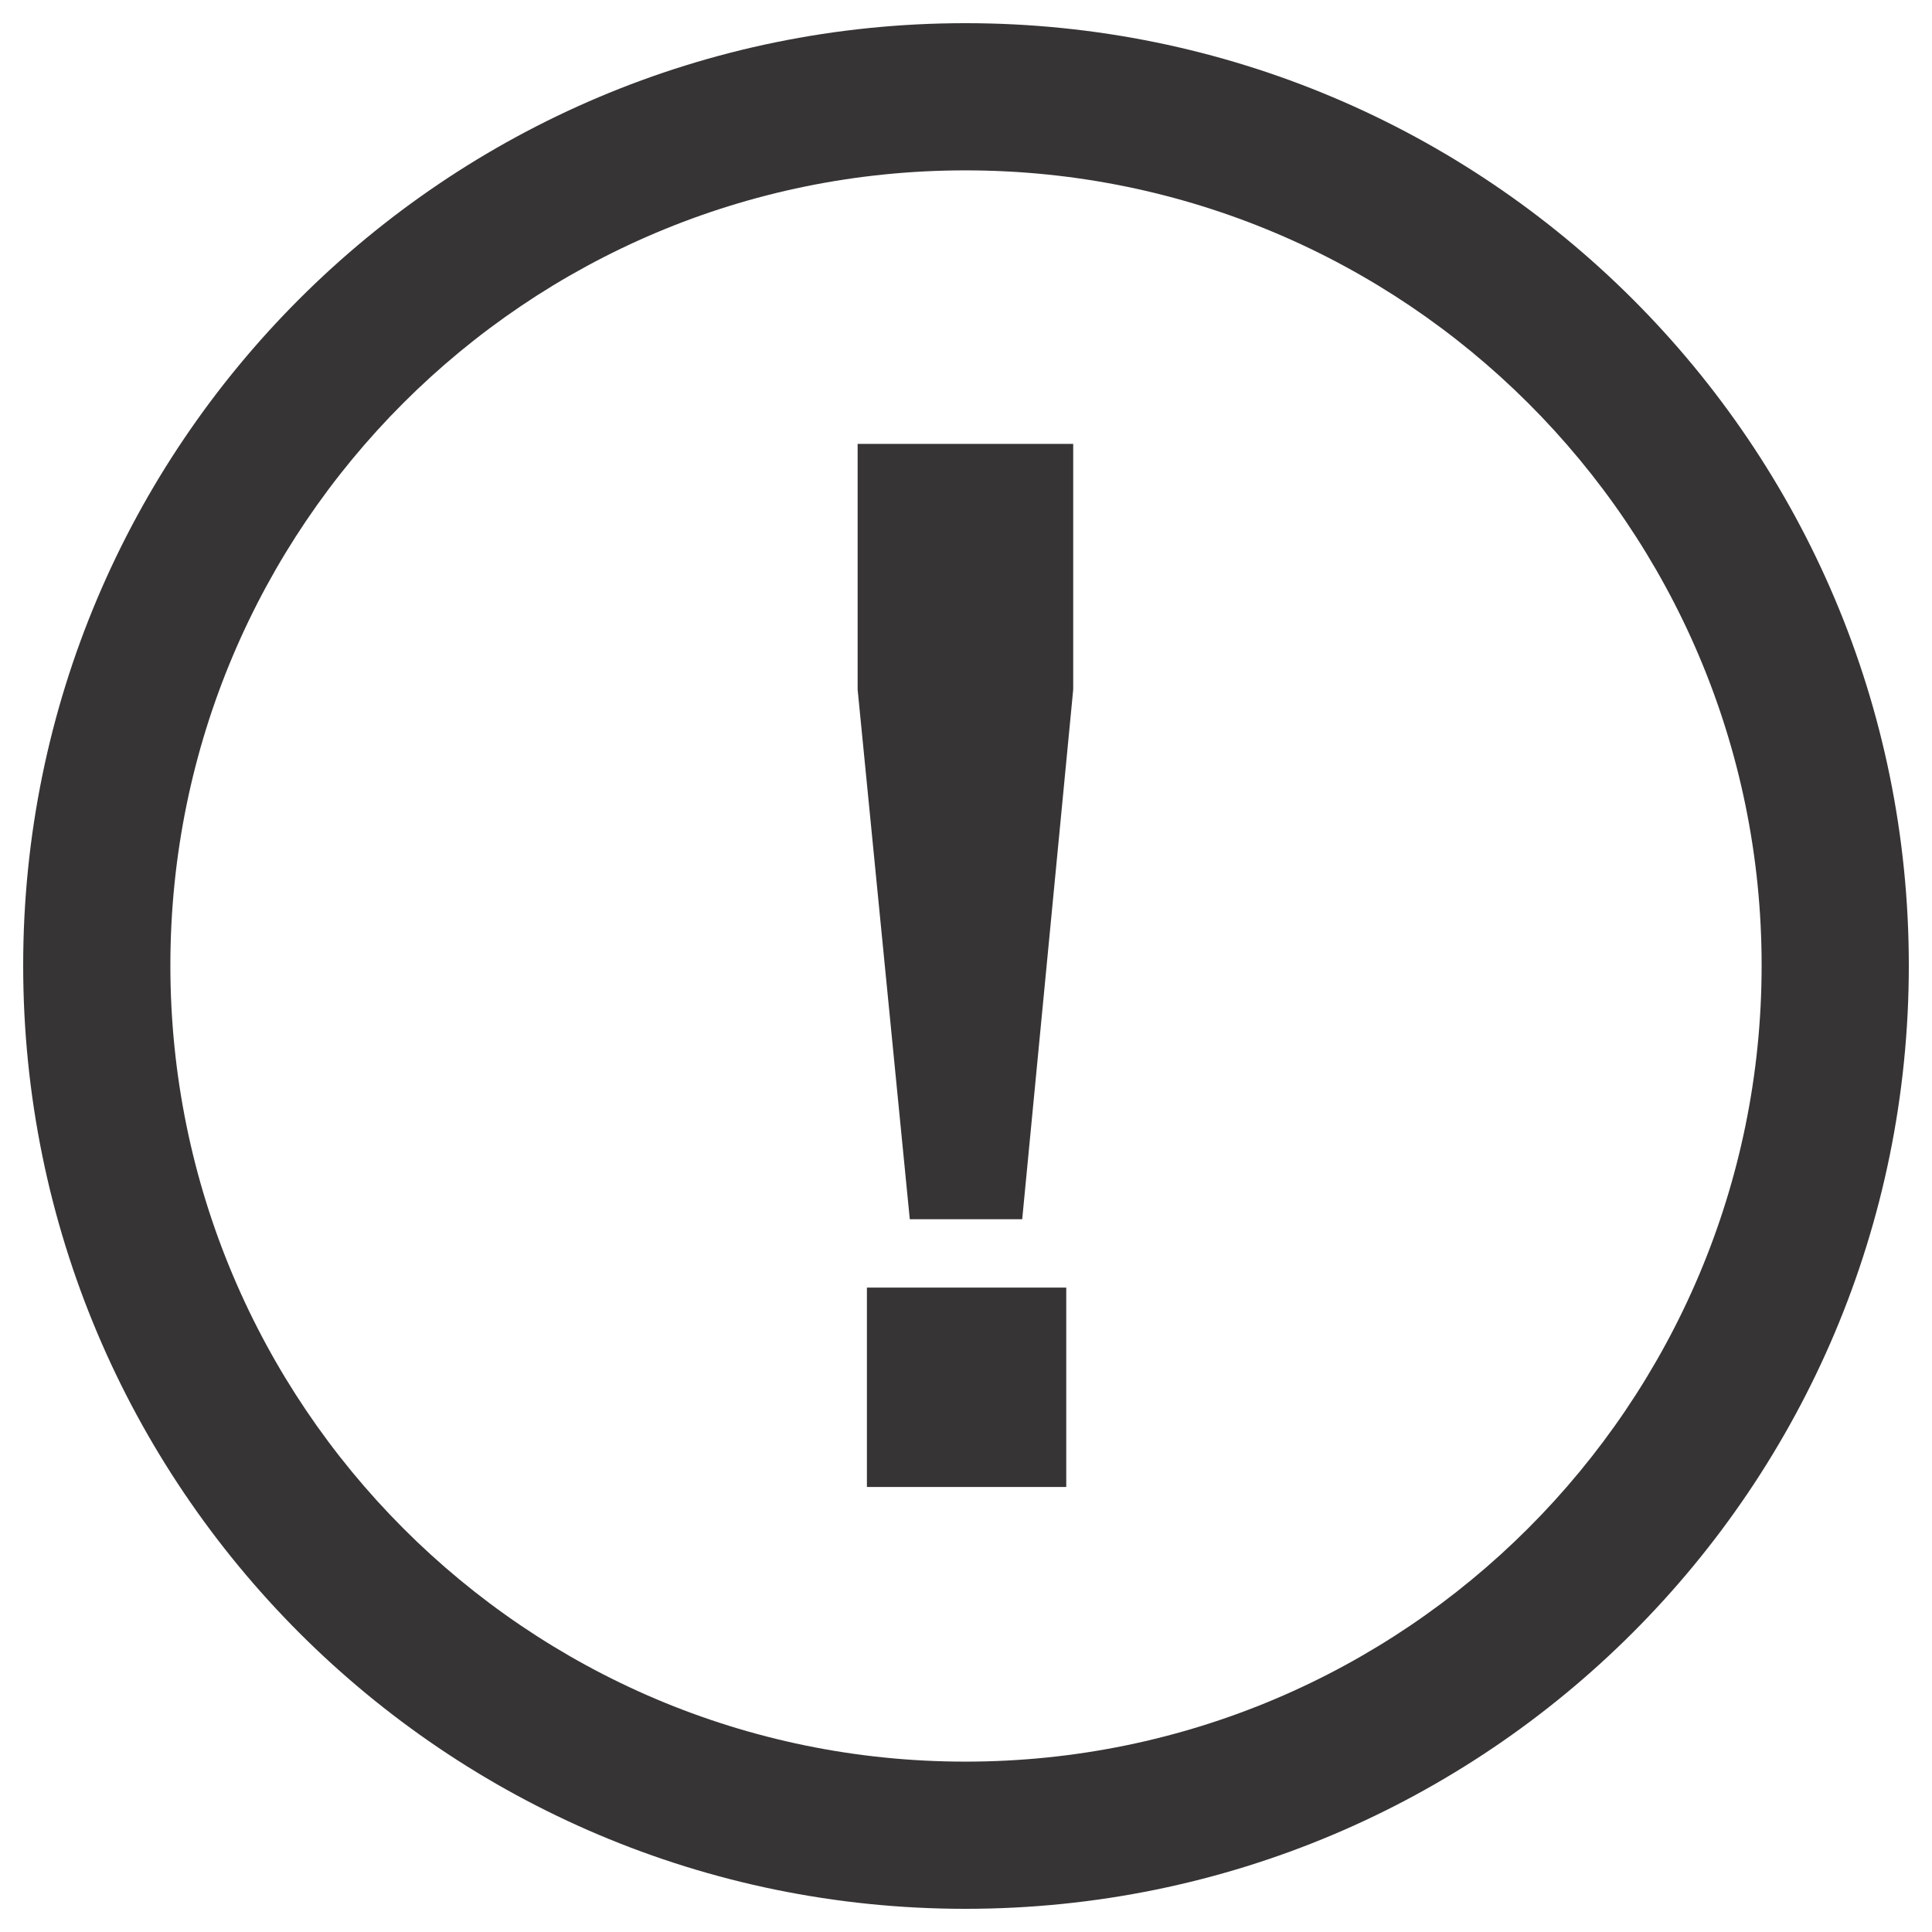 <?xml version="1.0" encoding="UTF-8"?>
<!DOCTYPE svg PUBLIC "-//W3C//DTD SVG 1.1//EN" "http://www.w3.org/Graphics/SVG/1.1/DTD/svg11.dtd">
<!-- Creator: CorelDRAW X7 -->
<svg xmlns="http://www.w3.org/2000/svg" xml:space="preserve" width="1.667in" height="1.667in" version="1.1" style="shape-rendering:geometricPrecision; text-rendering:geometricPrecision; image-rendering:optimizeQuality; fill-rule:evenodd; clip-rule:evenodd"
viewBox="0 0 1667 1667"
 xmlns:xlink="http://www.w3.org/1999/xlink">
 <defs>
  <style type="text/css">
   <![CDATA[
    .fil0 {fill:#373435}
   ]]>
  </style>
 </defs>
 <g id="Layer_x0020_1">
  <path class="fil0" d="M785 1052l-45 -457 0 -212 186 0 0 212 -44 457 -97 0zm48 -1032c-449,0 -813,364 -813,813 0,450 364,814 813,814 450,0 814,-364 814,-814 0,-449 -364,-813 -814,-813zm0 127c-379,0 -686,307 -686,686 0,379 307,687 686,687 379,0 687,-308 687,-687 0,-379 -308,-686 -687,-686zm-85 1136l0 -172 172 0 0 172 -172 0z"/>
 </g>
</svg>
